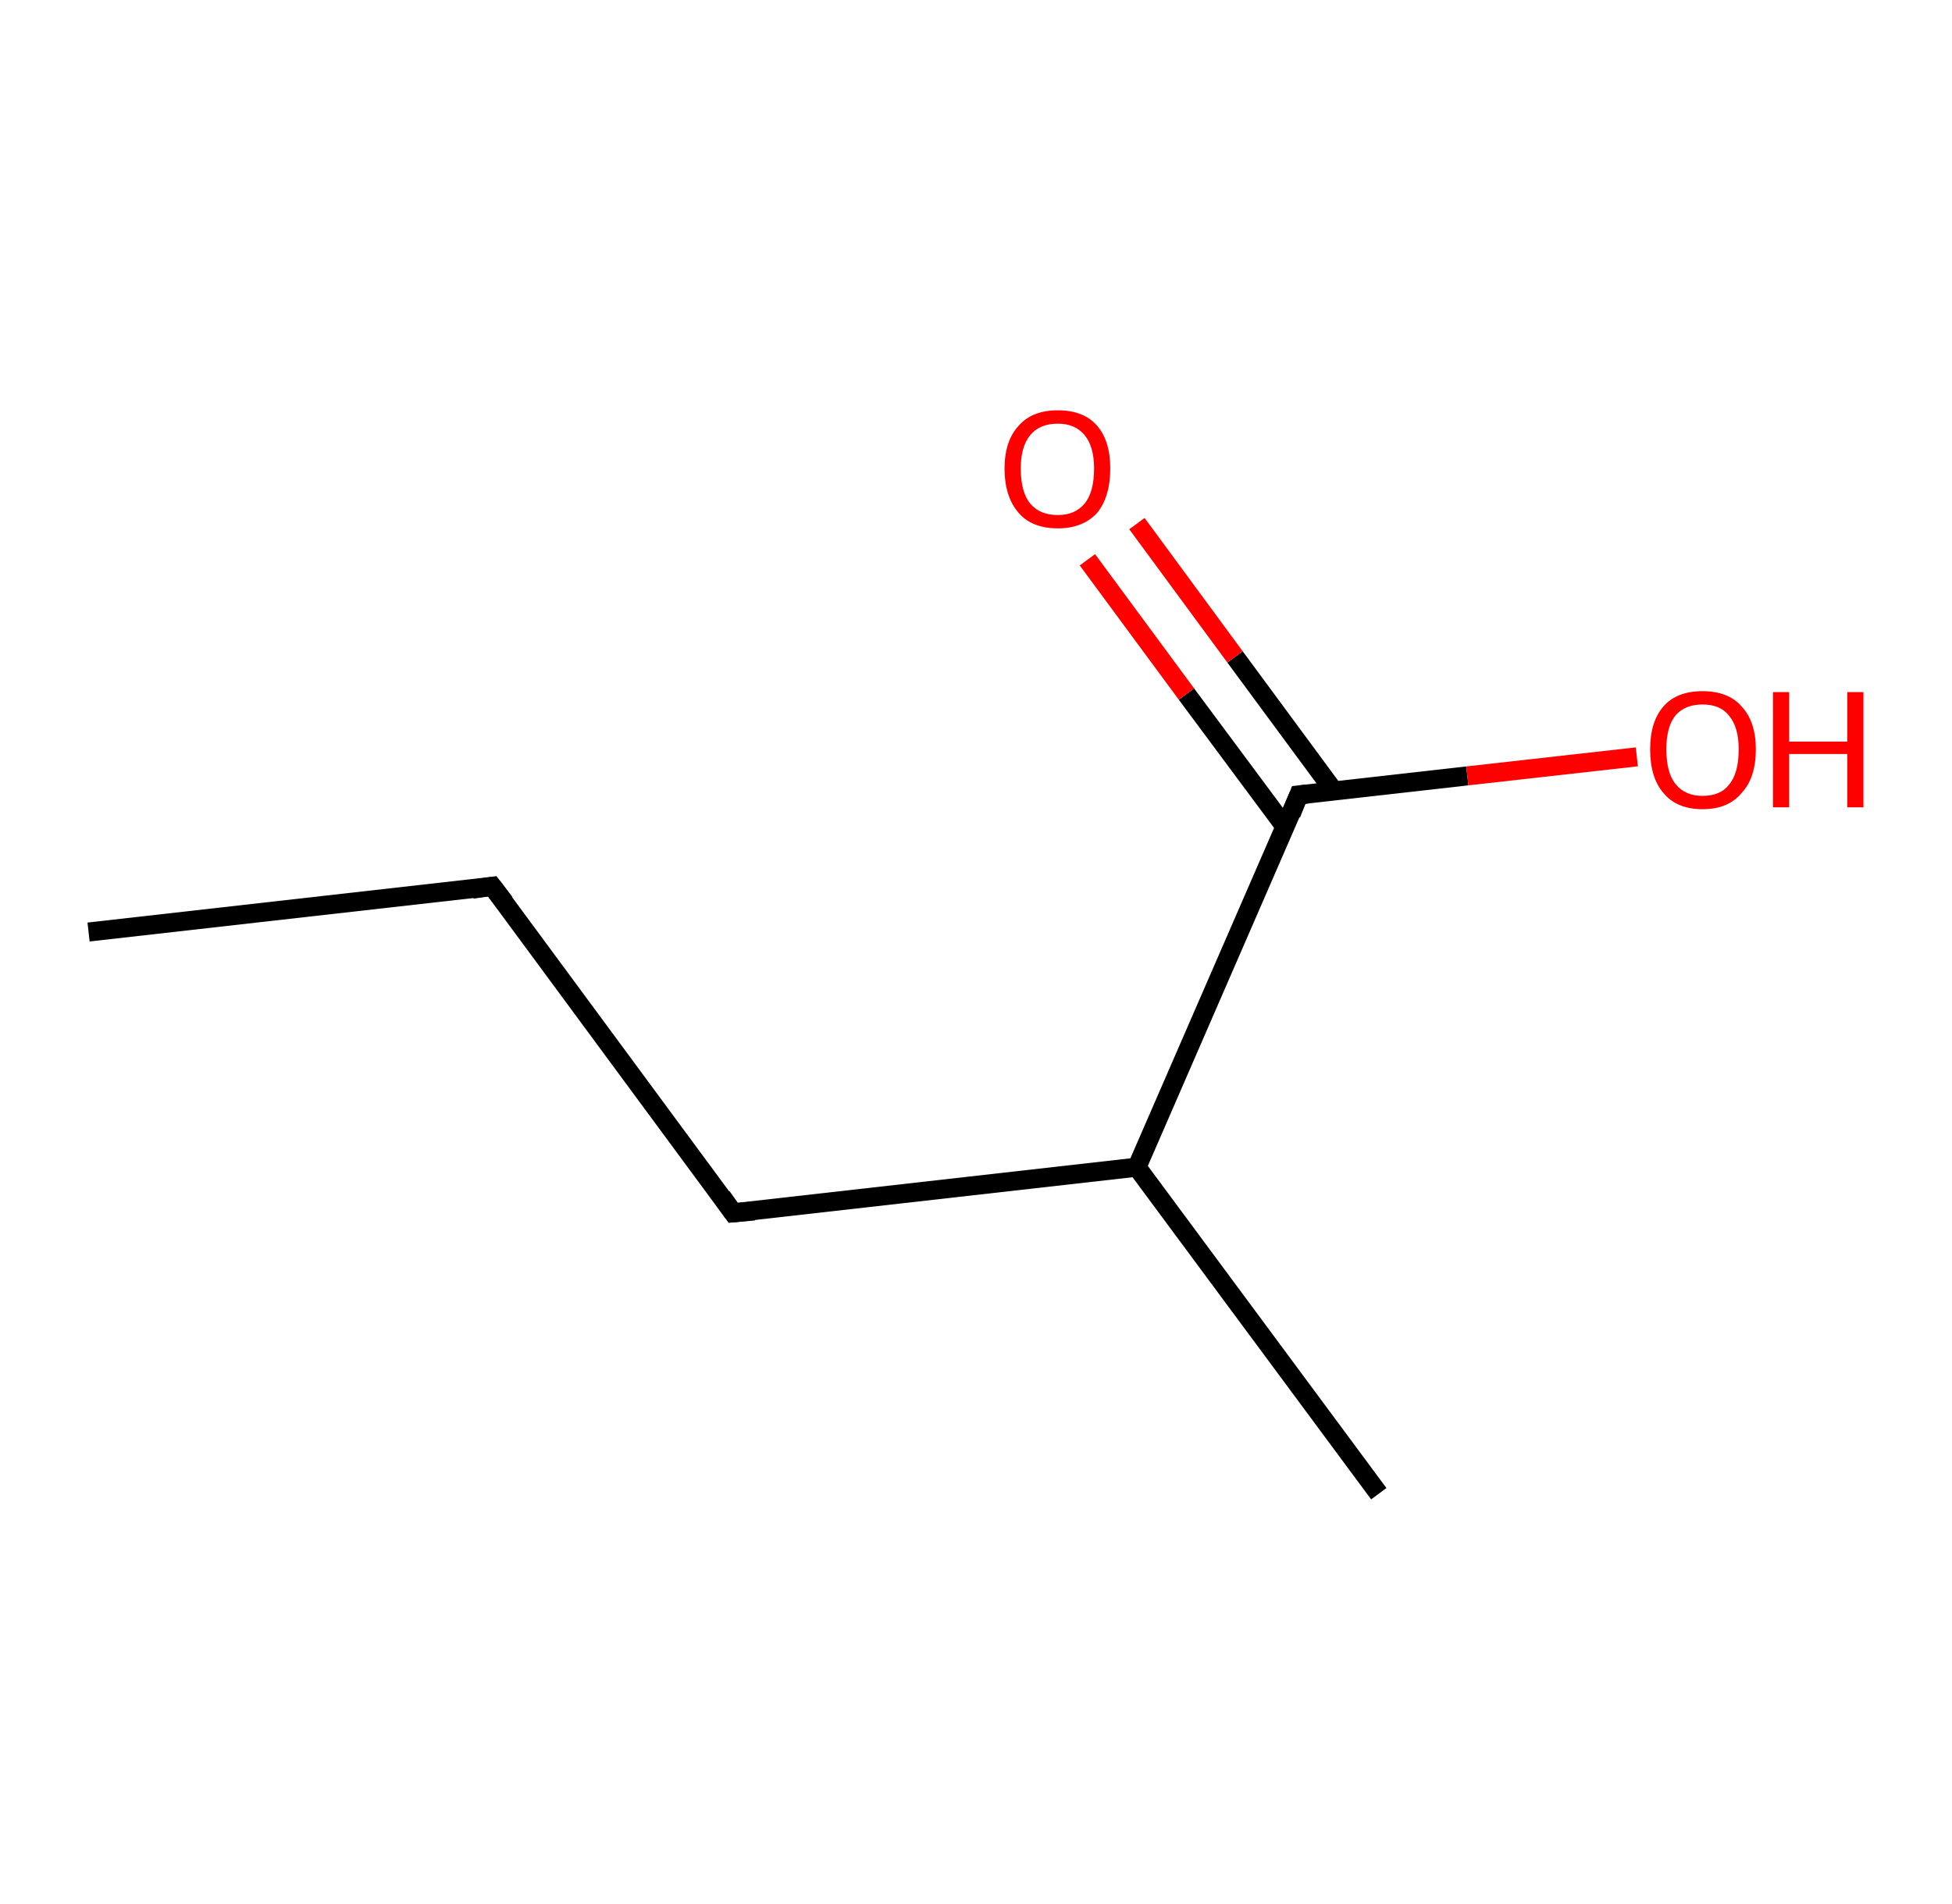 <?xml version='1.0' encoding='ASCII' standalone='yes'?>
<svg xmlns="http://www.w3.org/2000/svg" xmlns:rdkit="http://www.rdkit.org/xml" xmlns:xlink="http://www.w3.org/1999/xlink" version="1.1" baseProfile="full" xml:space="preserve" width="205px" height="200px" viewBox="0 0 205 200">
<!-- END OF HEADER -->
<rect style="opacity:1.0;fill:#FFFFFF;stroke:none" width="205.0" height="200.0" x="0.0" y="0.0"> </rect>
<path class="bond-0 atom-0 atom-1" d="M 9.3,97.9 L 51.7,93.1" style="fill:none;fill-rule:evenodd;stroke:#000000;stroke-width:2.0px;stroke-linecap:butt;stroke-linejoin:miter;stroke-opacity:1"/>
<path class="bond-1 atom-1 atom-2" d="M 51.7,93.1 L 77.0,127.4" style="fill:none;fill-rule:evenodd;stroke:#000000;stroke-width:2.0px;stroke-linecap:butt;stroke-linejoin:miter;stroke-opacity:1"/>
<path class="bond-2 atom-2 atom-3" d="M 77.0,127.4 L 119.4,122.6" style="fill:none;fill-rule:evenodd;stroke:#000000;stroke-width:2.0px;stroke-linecap:butt;stroke-linejoin:miter;stroke-opacity:1"/>
<path class="bond-3 atom-3 atom-4" d="M 119.4,122.6 L 144.8,156.9" style="fill:none;fill-rule:evenodd;stroke:#000000;stroke-width:2.0px;stroke-linecap:butt;stroke-linejoin:miter;stroke-opacity:1"/>
<path class="bond-4 atom-3 atom-5" d="M 119.4,122.6 L 136.4,83.5" style="fill:none;fill-rule:evenodd;stroke:#000000;stroke-width:2.0px;stroke-linecap:butt;stroke-linejoin:miter;stroke-opacity:1"/>
<path class="bond-5 atom-5 atom-6" d="M 140.1,83.1 L 129.7,69.0" style="fill:none;fill-rule:evenodd;stroke:#000000;stroke-width:2.0px;stroke-linecap:butt;stroke-linejoin:miter;stroke-opacity:1"/>
<path class="bond-5 atom-5 atom-6" d="M 129.7,69.0 L 119.4,55.0" style="fill:none;fill-rule:evenodd;stroke:#FF0000;stroke-width:2.0px;stroke-linecap:butt;stroke-linejoin:miter;stroke-opacity:1"/>
<path class="bond-5 atom-5 atom-6" d="M 135.0,86.9 L 124.6,72.9" style="fill:none;fill-rule:evenodd;stroke:#000000;stroke-width:2.0px;stroke-linecap:butt;stroke-linejoin:miter;stroke-opacity:1"/>
<path class="bond-5 atom-5 atom-6" d="M 124.6,72.9 L 114.2,58.8" style="fill:none;fill-rule:evenodd;stroke:#FF0000;stroke-width:2.0px;stroke-linecap:butt;stroke-linejoin:miter;stroke-opacity:1"/>
<path class="bond-6 atom-5 atom-7" d="M 136.4,83.5 L 154.1,81.5" style="fill:none;fill-rule:evenodd;stroke:#000000;stroke-width:2.0px;stroke-linecap:butt;stroke-linejoin:miter;stroke-opacity:1"/>
<path class="bond-6 atom-5 atom-7" d="M 154.1,81.5 L 171.9,79.5" style="fill:none;fill-rule:evenodd;stroke:#FF0000;stroke-width:2.0px;stroke-linecap:butt;stroke-linejoin:miter;stroke-opacity:1"/>
<path d="M 49.6,93.4 L 51.7,93.1 L 53.0,94.8" style="fill:none;stroke:#000000;stroke-width:2.0px;stroke-linecap:butt;stroke-linejoin:miter;stroke-opacity:1;"/>
<path d="M 75.8,125.7 L 77.0,127.4 L 79.2,127.2" style="fill:none;stroke:#000000;stroke-width:2.0px;stroke-linecap:butt;stroke-linejoin:miter;stroke-opacity:1;"/>
<path d="M 135.6,85.5 L 136.4,83.5 L 137.3,83.4" style="fill:none;stroke:#000000;stroke-width:2.0px;stroke-linecap:butt;stroke-linejoin:miter;stroke-opacity:1;"/>
<path class="atom-6" d="M 105.5 49.2 Q 105.5 46.3, 107.0 44.7 Q 108.4 43.1, 111.1 43.1 Q 113.8 43.1, 115.2 44.7 Q 116.6 46.3, 116.6 49.2 Q 116.6 52.2, 115.2 53.9 Q 113.7 55.5, 111.1 55.5 Q 108.4 55.5, 107.0 53.9 Q 105.5 52.2, 105.5 49.2 M 111.1 54.1 Q 112.9 54.1, 113.9 52.9 Q 114.9 51.7, 114.9 49.2 Q 114.9 46.9, 113.9 45.7 Q 112.9 44.5, 111.1 44.5 Q 109.2 44.5, 108.2 45.7 Q 107.2 46.9, 107.2 49.2 Q 107.2 51.7, 108.2 52.9 Q 109.2 54.1, 111.1 54.1 " fill="#FF0000"/>
<path class="atom-7" d="M 173.3 78.7 Q 173.3 75.8, 174.7 74.2 Q 176.1 72.6, 178.8 72.6 Q 181.5 72.6, 182.9 74.2 Q 184.4 75.8, 184.4 78.7 Q 184.4 81.7, 182.9 83.3 Q 181.5 85.0, 178.8 85.0 Q 176.1 85.0, 174.7 83.3 Q 173.3 81.7, 173.3 78.7 M 178.8 83.6 Q 180.7 83.6, 181.6 82.4 Q 182.6 81.2, 182.6 78.7 Q 182.6 76.4, 181.6 75.2 Q 180.7 74.0, 178.8 74.0 Q 177.0 74.0, 176.0 75.1 Q 175.0 76.3, 175.0 78.7 Q 175.0 81.2, 176.0 82.4 Q 177.0 83.6, 178.8 83.6 " fill="#FF0000"/>
<path class="atom-7" d="M 186.2 72.7 L 187.9 72.7 L 187.9 77.9 L 194.0 77.9 L 194.0 72.7 L 195.7 72.7 L 195.7 84.8 L 194.0 84.8 L 194.0 79.2 L 187.9 79.2 L 187.9 84.8 L 186.2 84.8 L 186.2 72.7 " fill="#FF0000"/>
</svg>
